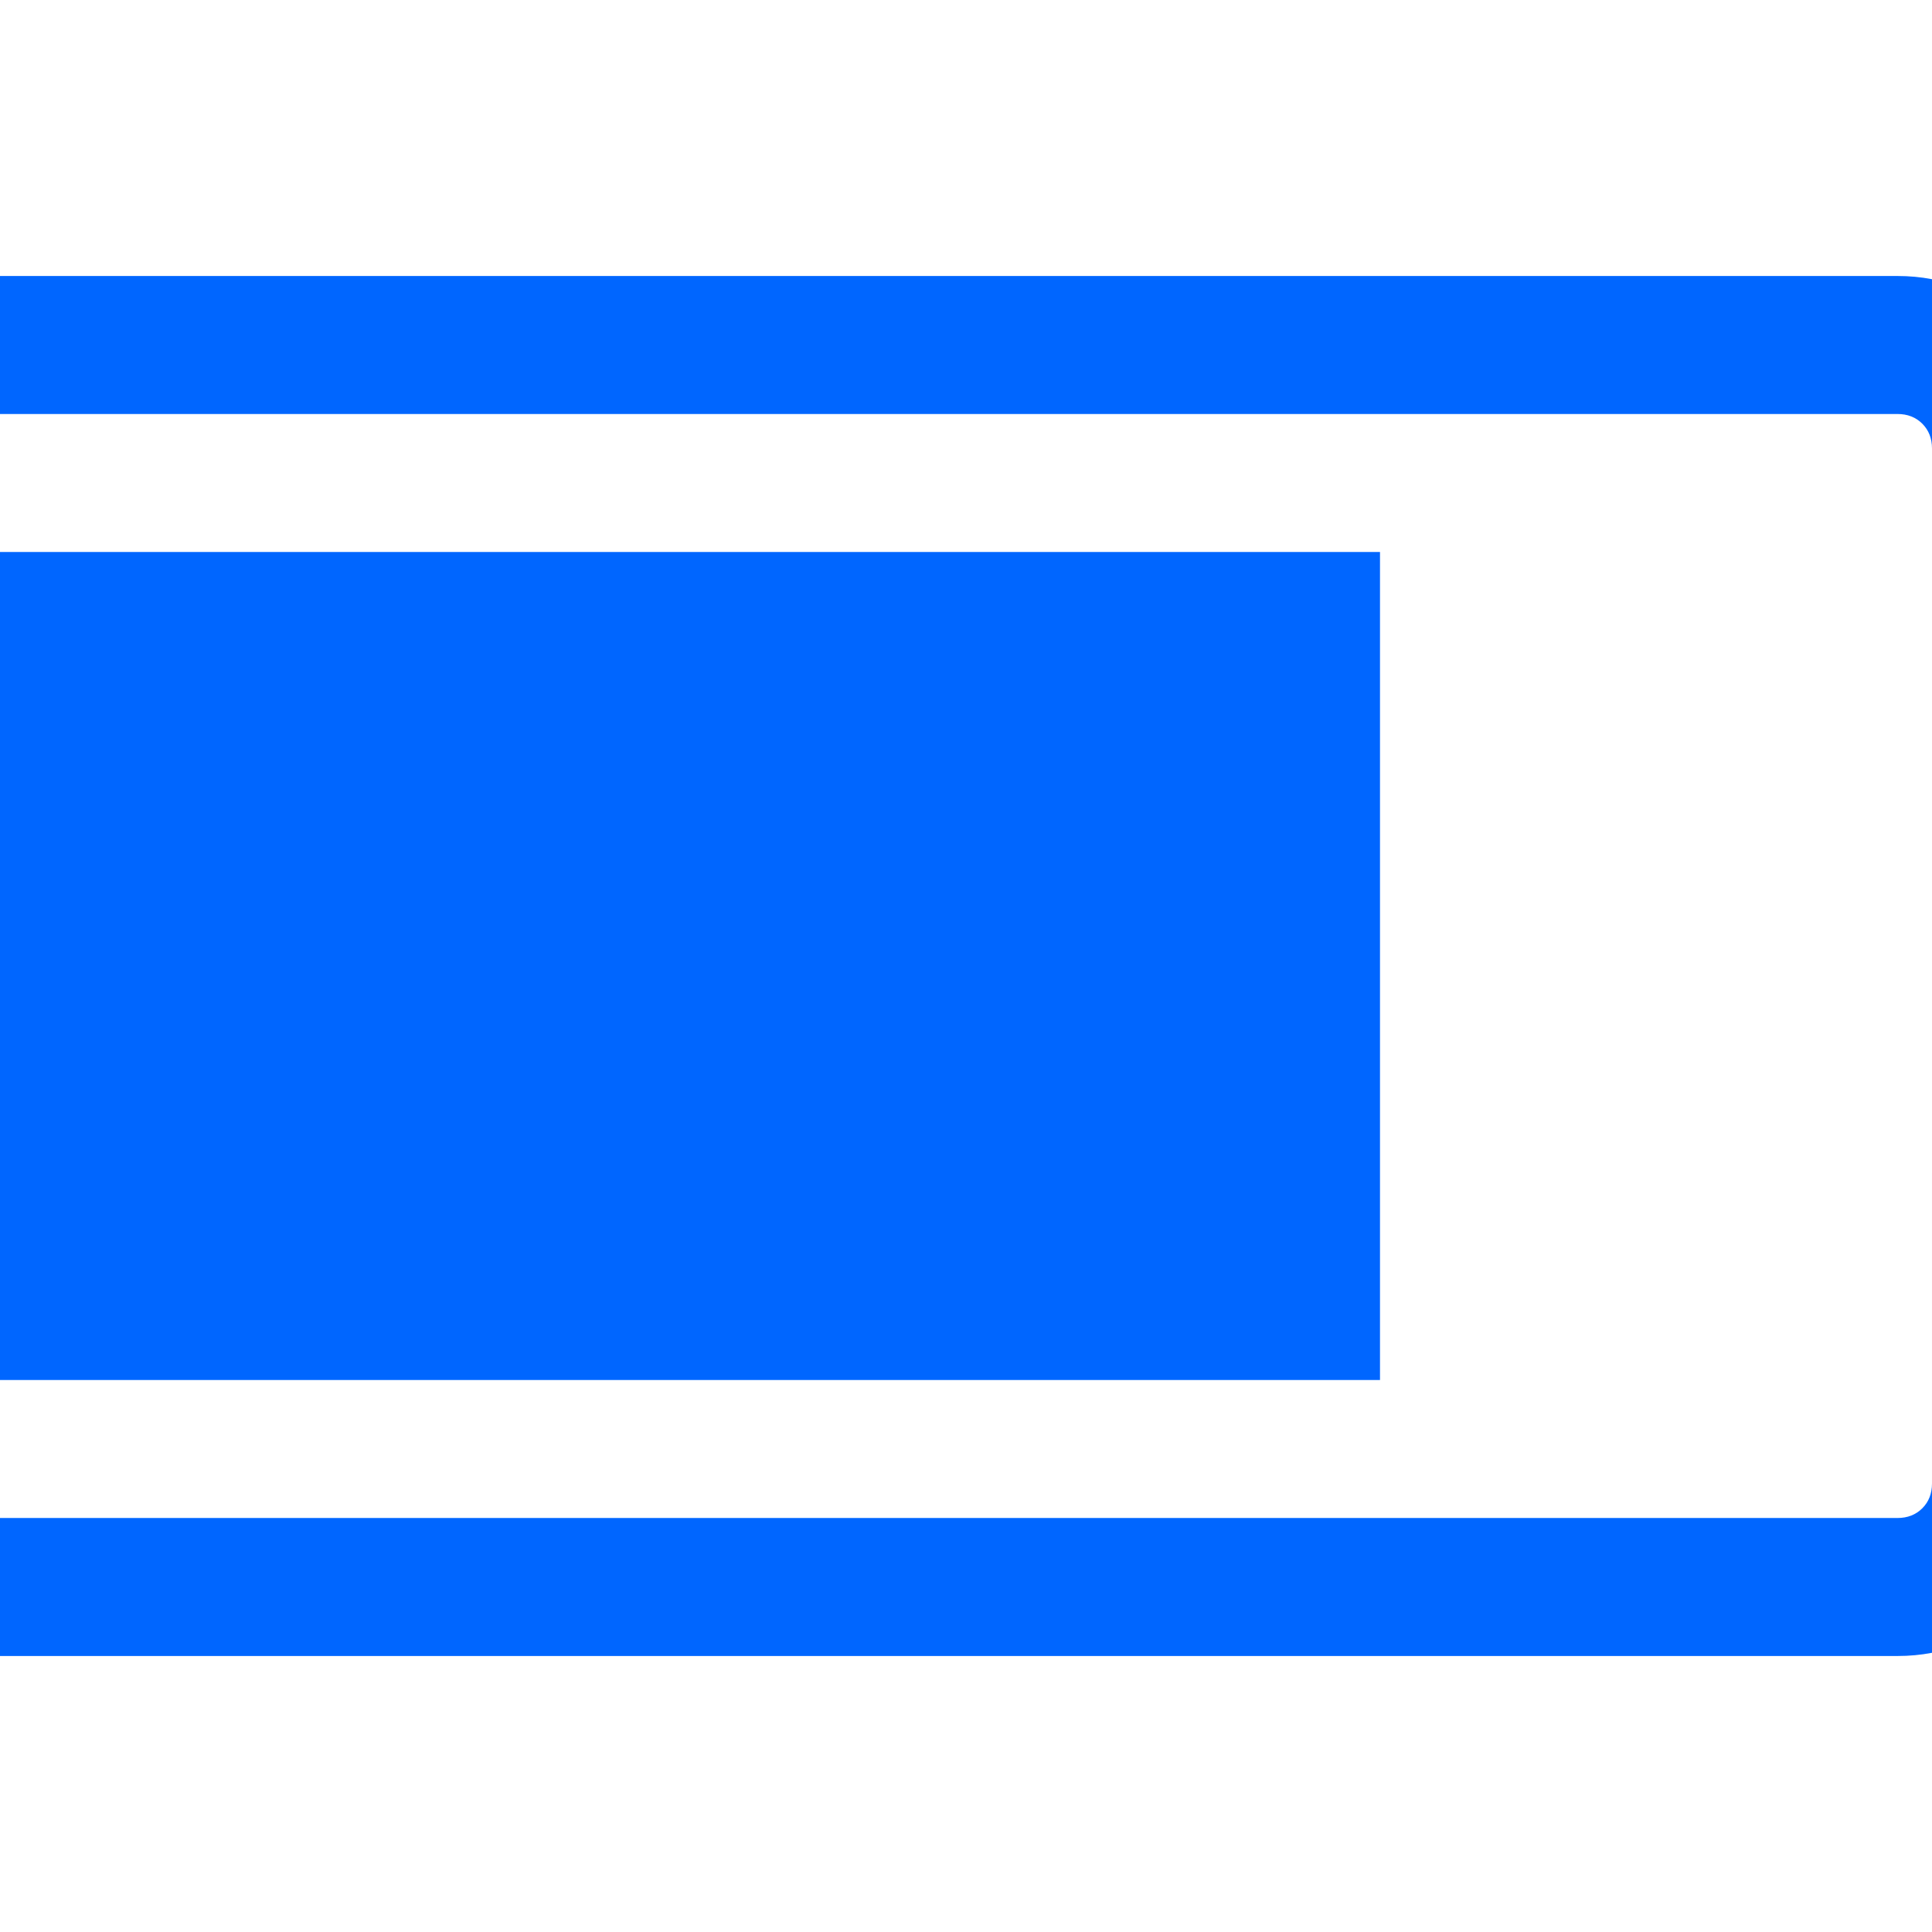 <?xml version="1.0" encoding="utf-8"?>
<!-- Generator: Adobe Illustrator 21.1.0, SVG Export Plug-In . SVG Version: 6.00 Build 0)  -->
<svg version="1.1" id="Layer_1" xmlns="http://www.w3.org/2000/svg" xmlns:xlink="http://www.w3.org/1999/xlink" x="0px" y="0px"
	 viewBox="0 0 1792 1792" style="enable-background:new 0 0 1792 1792;" xml:space="preserve">
<style type="text/css">
	.st0{fill:#0066FF;}
</style>
<path class="st0" d="M0,1280V512h1280v768H0z M1920,576c35.3,0,65.5,12.5,90.5,37.5s37.5,55.2,37.5,90.5v384
	c0,35.3-12.5,65.5-37.5,90.5s-55.2,37.5-90.5,37.5v160c0,44-15.7,81.7-47,113s-69,47-113,47H-96c-44,0-81.7-15.7-113-47
	s-47-69-47-113V416c0-44,15.7-81.7,47-113s69-47,113-47h1856c44,0,81.7,15.7,113,47s47,69,47,113V576z M1920,1088V704h-128V416
	c0-9.3-3-17-9-23s-13.7-9-23-9H-96c-9.3,0-17,3-23,9s-9,13.7-9,23v960c0,9.3,3,17,9,23s13.7,9,23,9h1856c9.3,0,17-3,23-9
	s9-13.7,9-23v-288H1920z"/>
</svg>
